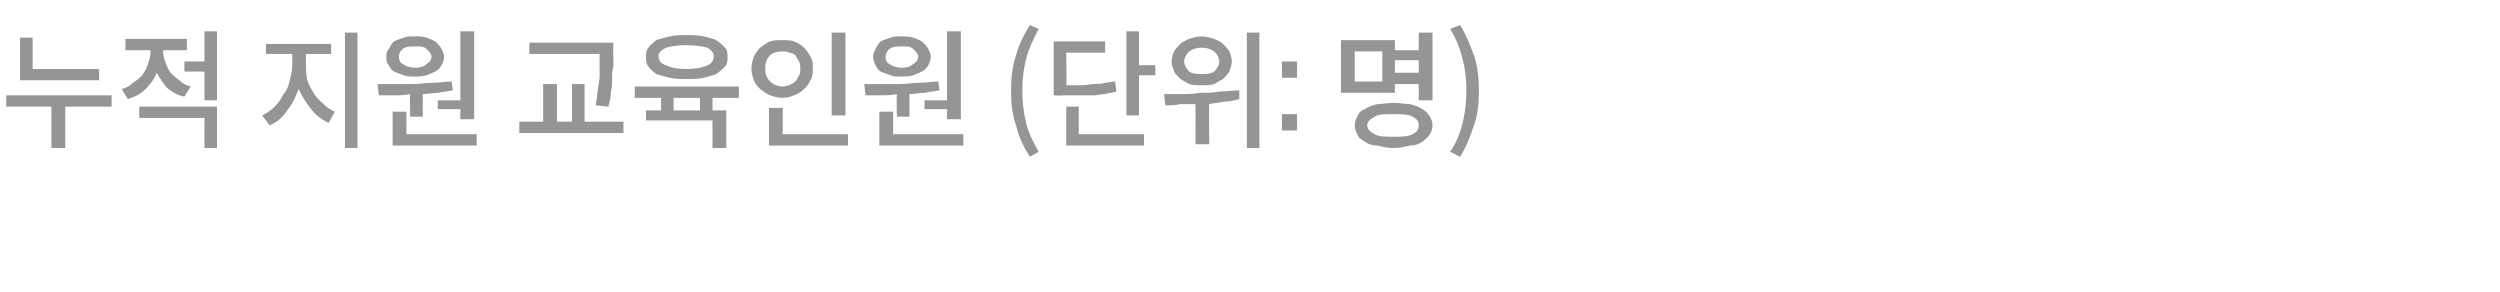 <?xml version="1.0" standalone="no"?><!DOCTYPE svg PUBLIC "-//W3C//DTD SVG 1.1//EN" "http://www.w3.org/Graphics/SVG/1.1/DTD/svg11.dtd"><svg xmlns="http://www.w3.org/2000/svg" version="1.1" width="199.3px" height="23.3px" viewBox="0 -2 199.3 23.3" style="top:-2px"><desc>누적 지원 교육인원 (단위: 명)</desc><defs/><g id="Polygon115041"><path d="m7.9 3.5v.9H1.6V1h1v2.5h5.3zm1 2.1v.9H5.2v3.3H4.1V6.5H.5v-.9h8.4zM16.3.5h1v5.5h-1V3.7h-1.6v-.8h1.6V.5zm-1.1 4.4l-.5.8c-.6-.1-1-.4-1.4-.7c-.3-.4-.6-.8-.8-1.2c-.2.5-.5.9-.9 1.3c-.4.4-.8.6-1.4.8l-.5-.8c.4-.1.7-.3.9-.5c.3-.2.6-.4.8-.7c.2-.3.3-.5.4-.8c.1-.3.2-.6.2-.9c-.05-.05 0-.2 0-.2h-2v-.9h4.9v.9H13s.02.14 0 .1c0 .3.1.6.2.9c.1.3.2.5.4.8c.2.2.4.4.7.6c.2.2.5.4.9.5zm-4.1 2.5v-.9h6.2v3.3h-1V7.4h-5.2zM27.5.6h1v9.2h-1V.6zm-3.1 1.7s-.04.91 0 .9c0 .4 0 .8.1 1.2c.1.3.3.7.5 1c.2.4.5.6.8.9c.3.3.6.5.9.6l-.5.9c-.6-.3-1-.6-1.4-1.1c-.4-.5-.7-1-1-1.6c-.2.6-.5 1.2-.9 1.7c-.4.6-.8.9-1.4 1.2l-.6-.8c.4-.2.7-.4 1-.7c.3-.3.5-.6.7-1c.3-.3.4-.7.5-1.1c.1-.4.2-.8.2-1.2v-.9h-2.1v-.8h5.2v.8h-2zM34.9 6h1.8V.5h1.1v7h-1.1v-.8h-1.8v-.7zm-1.8-1.9c-.4 0-.7 0-.9-.1c-.3-.1-.6-.2-.8-.3c-.2-.1-.3-.3-.4-.5c-.2-.2-.2-.4-.2-.7c0-.2 0-.4.2-.6c.1-.2.2-.4.4-.6c.2-.1.5-.2.8-.3c.2-.1.5-.1.9-.1c.3 0 .6 0 .9.1c.3.1.5.2.7.3c.2.2.4.4.5.6c.1.2.2.4.2.6c0 .3-.1.5-.2.7c-.1.2-.3.4-.5.5c-.2.1-.4.2-.7.3c-.3.1-.6.1-.9.1zm0-2.4c-.4 0-.7 0-1 .2c-.2.2-.3.4-.3.6c0 .3.1.5.3.6c.3.2.6.3 1 .3c.4 0 .7-.1.9-.3c.2-.1.4-.3.4-.6c0-.2-.2-.4-.4-.6c-.2-.2-.5-.2-.9-.2zm-.4 5.6s-.04-1.76 0-1.8c-.5.1-.9.1-1.3.1h-1.2l-.1-.9h2.8c.6 0 1.1-.1 1.6-.1c.5 0 1-.1 1.5-.1l.1.7c-.4.1-.8.1-1.2.2c-.4 0-.8.1-1.2.1c.01-.02 0 1.8 0 1.8h-1zm-.3 1.4h5.6v.9h-6.7V6.9h1.1v1.8zm15.4-6.3v-.1h-5.6v-.9h6.7s-.04.98 0 1v.9c-.1.3-.1.6-.1.9c0 .4 0 .7-.1 1.1c0 .4-.1.8-.2 1.2l-1-.1c.1-.8.2-1.6.3-2.2V2.4zm-1.2 5.3h3.1v.9h-8.3v-.9h1.9v-3h1.1v3h1.2v-3h1v3zm8.1-3.4c-.5 0-.9 0-1.3-.1c-.4-.1-.8-.2-1.1-.3c-.2-.2-.5-.4-.6-.6c-.2-.2-.2-.5-.2-.8c0-.2 0-.5.2-.7c.1-.2.4-.4.6-.6c.3-.1.7-.2 1.1-.3c.4-.1.8-.1 1.3-.1c.5 0 1 0 1.4.1c.4.1.8.2 1 .3c.3.2.5.4.7.6c.2.2.2.5.2.7c0 .3 0 .6-.2.8c-.2.2-.4.4-.7.6c-.2.1-.6.2-1 .3c-.4.1-.9.1-1.4.1zm0-2.7c-.7 0-1.2.1-1.6.2c-.4.2-.6.4-.6.7c0 .3.2.6.6.7c.4.2.9.3 1.6.3c.7 0 1.3-.1 1.7-.3c.3-.1.5-.4.5-.7c0-.3-.2-.5-.5-.7c-.4-.1-1-.2-1.7-.2zm4.2 4.2h-2.1v1h1.1v3h-1.1V7.6h-5.3v-.8h1.2v-1h-2.1v-.9h8.3v.9zm-3.1 1v-1h-2.1v1h2.1zM67.4.6v6.6h-1.1V.6h1.1zm-2.6 2.9c0 .3 0 .6-.2.9c-.1.3-.3.5-.5.7c-.2.2-.5.4-.8.5c-.2.1-.6.2-.9.2c-.4 0-.7-.1-1-.2c-.3-.1-.5-.3-.8-.5c-.2-.2-.4-.4-.5-.7c-.1-.3-.2-.6-.2-.9c0-.4.1-.7.2-1c.1-.2.3-.5.5-.7c.3-.2.5-.4.8-.5c.3-.1.6-.1 1-.1c.3 0 .7 0 .9.1c.3.1.6.3.8.5c.2.2.4.5.5.7c.2.3.2.6.2 1zm-3.8 0c0 .4.1.7.4 1c.2.2.6.4 1 .4c.2 0 .4-.1.5-.1c.2-.1.4-.2.5-.3c.1-.1.2-.3.3-.5c.1-.1.1-.3.1-.5c0-.2 0-.4-.1-.6c-.1-.2-.2-.3-.3-.5c-.1-.1-.3-.2-.5-.2c-.1-.1-.3-.1-.5-.1c-.4 0-.8.1-1 .3c-.3.3-.4.6-.4 1.1zm1.4 5.2h5.2v.9h-6.3v-3h1.1v2.1zM73.7 6h1.8V.5h1.1v7h-1.1v-.8h-1.8v-.7zm-1.8-1.9c-.4 0-.7 0-.9-.1c-.3-.1-.6-.2-.8-.3c-.2-.1-.3-.3-.4-.5c-.1-.2-.2-.4-.2-.7c0-.2.1-.4.2-.6c.1-.2.2-.4.4-.6c.2-.1.5-.2.8-.3c.2-.1.5-.1.9-.1c.3 0 .6 0 .9.1c.3.1.5.2.7.3c.2.2.4.4.5.6c.1.2.2.4.2.6c0 .3-.1.5-.2.7c-.1.2-.3.4-.5.5c-.2.1-.4.2-.7.3c-.3.1-.6.1-.9.1zm0-2.4c-.4 0-.7 0-1 .2c-.2.2-.3.4-.3.6c0 .3.1.5.3.6c.3.2.6.3 1 .3c.4 0 .7-.1.9-.3c.2-.1.4-.3.4-.6c0-.2-.2-.4-.4-.6c-.2-.2-.5-.2-.9-.2zm-.4 5.6s-.04-1.76 0-1.8c-.5.1-.9.1-1.3.1H69l-.1-.9h2.8c.6 0 1.1-.1 1.6-.1c.5 0 1-.1 1.5-.1l.1.7c-.4.1-.8.1-1.2.2c-.4 0-.8.1-1.2.1c.01-.02 0 1.8 0 1.8h-1zm-.3 1.4h5.6v.9h-6.7V6.9h1.1v1.8zm11.6 1.4l-.7.4c-.5-.8-.9-1.6-1.1-2.5c-.3-.8-.4-1.8-.4-2.8c0-1 .1-1.9.4-2.8c.2-.8.6-1.6 1.1-2.4l.7.3c-.4.8-.8 1.6-1 2.4c-.2.8-.3 1.6-.3 2.5c0 .9.1 1.8.3 2.6c.2.8.6 1.6 1 2.3zm8-6.9h1.3v.8h-1.3v3.2h-1V.5h1v2.7zm-1.9 1.3l.1.8c-.3.1-.6.1-.9.2c-.3 0-.6.1-.9.1h-2.5c.04.04-.7 0-.7 0V1.3h4.1v.9H85s.05 2.57 0 2.6h1.2c.4 0 .7-.1 1-.1c.3 0 .6 0 .9-.1c.2 0 .5-.1.8-.1zm-2.9 2v2.2h5.2v.9H85V6.5h1zM99.4.6h1v9.2h-1V.6zm-3.6 4.2c-.3 0-.7 0-1-.1c-.2-.1-.5-.3-.7-.4c-.2-.2-.4-.4-.5-.6c-.1-.3-.2-.5-.2-.8c0-.3.1-.6.2-.8c.1-.2.3-.4.5-.6c.2-.2.5-.3.7-.4c.3-.1.7-.2 1-.2c.3 0 .7.1 1 .2c.2.1.5.2.7.4c.2.2.4.4.5.6c.1.2.2.5.2.8c0 .3-.1.5-.2.8c-.1.2-.3.4-.5.6c-.2.1-.5.3-.7.4c-.3.1-.7.1-1 .1zm0-3c-.4 0-.7.1-1 .3c-.2.2-.4.5-.4.8c0 .3.2.6.4.8c.3.2.6.2 1 .2c.4 0 .7 0 1-.2c.2-.2.4-.5.4-.8c0-.3-.2-.6-.4-.8c-.3-.2-.6-.3-1-.3zm3 3.4v.7c-.4.1-.8.2-1.2.2c-.4.1-.8.1-1.2.2c-.03-.05 0 3.2 0 3.2h-1.1s.02-3.19 0-3.2h-1.2c-.4.1-.8.1-1.2.1l-.1-.9h1.4c.4 0 .9 0 1.5-.1c.5 0 1 0 1.5-.1c.6 0 1.1-.1 1.6-.1zm4.6-2.3v1.3h-1.2V2.9h1.2zm0 4.2v1.3h-1.2V7.1h1.2zm7.8-2.4v.7h-4.3V1.2h4.3v.8h1.9V.6h1.1v5.4h-1.1V4.7h-1.9zm-1-.2V2.1H108v2.4h2.2zm2.9-1.7h-1.9v1h1.9v-1zm-2 3.4c.5 0 .9.1 1.3.1c.4.1.7.2 1 .4c.2.1.4.3.6.6c.1.2.2.4.2.7c0 .3-.1.5-.2.7c-.2.3-.4.4-.6.6c-.3.2-.6.3-1 .3c-.4.1-.8.2-1.3.2c-.5 0-.9-.1-1.3-.2c-.4 0-.7-.1-1-.3c-.3-.2-.5-.3-.6-.6c-.1-.2-.2-.4-.2-.7c0-.3.1-.5.2-.7c.1-.3.3-.5.6-.6c.3-.2.6-.3 1-.4c.4 0 .8-.1 1.3-.1zm0 2.7c.6 0 1.2 0 1.5-.2c.4-.2.5-.4.5-.7c0-.3-.1-.5-.5-.7c-.3-.2-.9-.2-1.5-.2c-.7 0-1.2 0-1.5.2c-.4.2-.6.4-.6.7c0 .3.2.5.6.7c.3.2.8.2 1.5.2zm5.3 1.6l-.8-.4c.5-.7.8-1.5 1-2.3c.2-.8.3-1.7.3-2.6c0-.9-.1-1.7-.3-2.5c-.2-.8-.5-1.6-1-2.4l.8-.3c.5.8.8 1.6 1.1 2.4c.3.9.4 1.8.4 2.8c0 1-.1 2-.4 2.8c-.3.9-.6 1.7-1.1 2.5z" stroke="none" fill="#949596"/></g></svg>